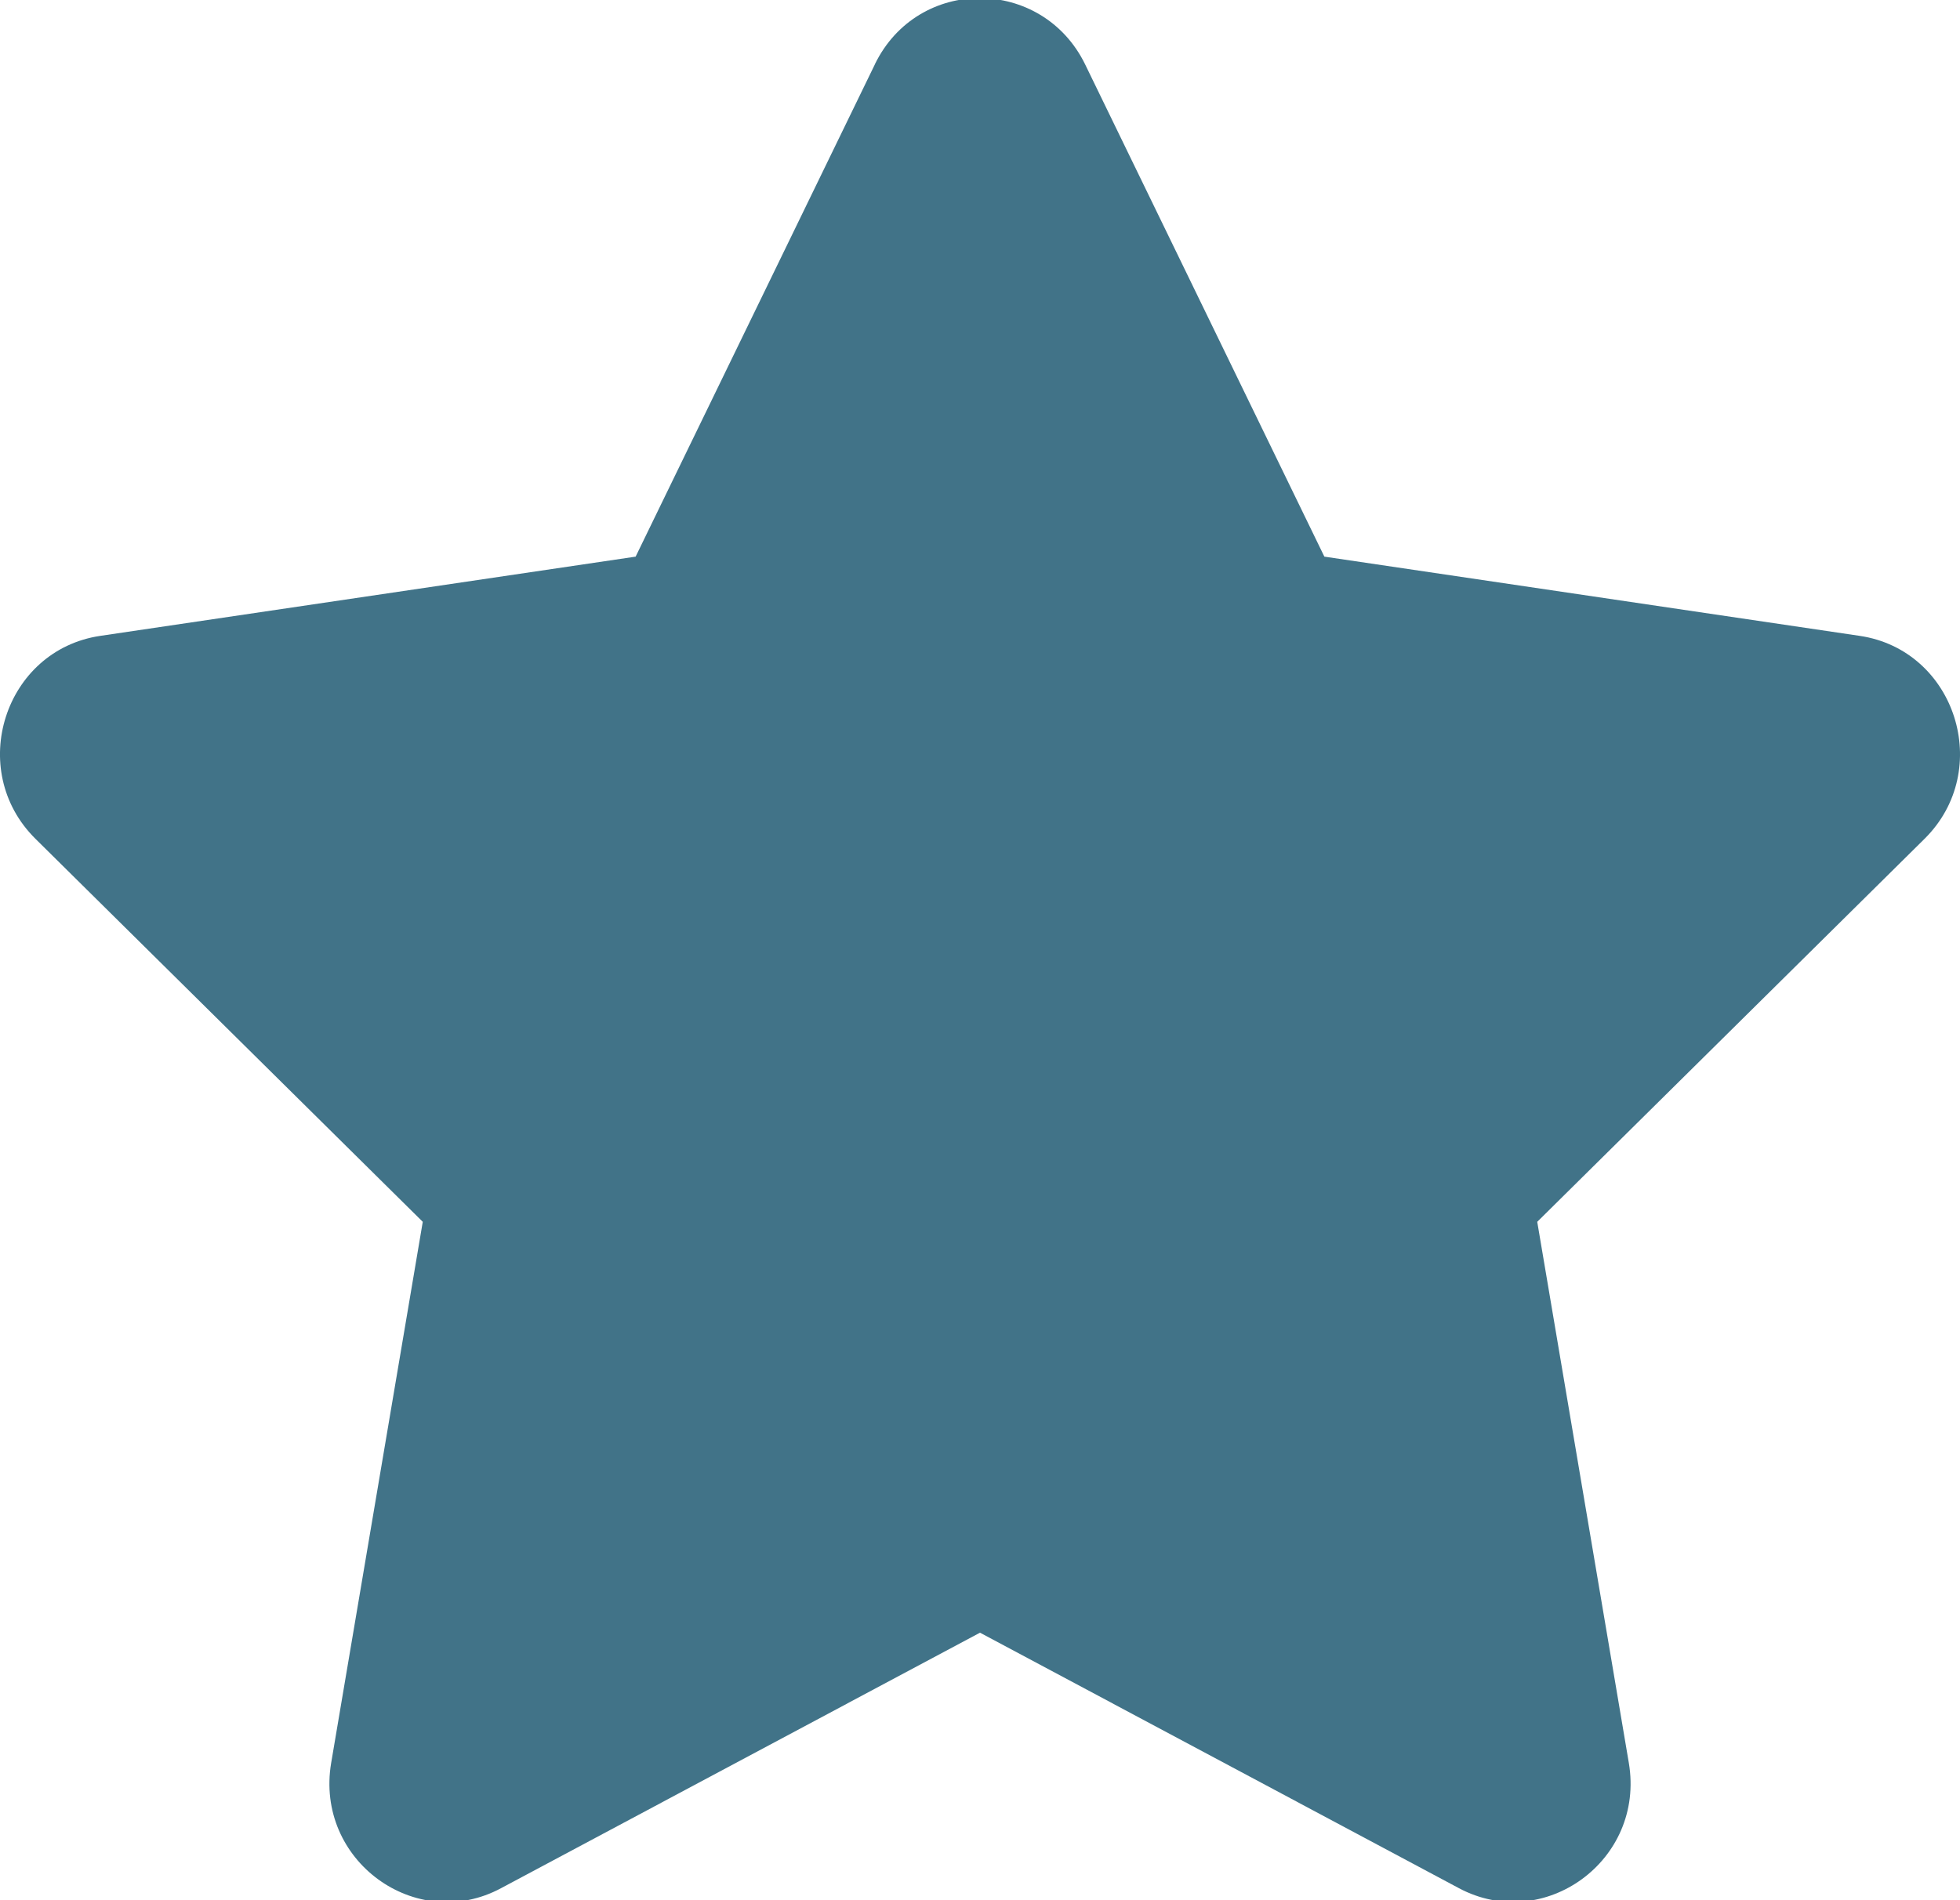 <?xml version="1.0" encoding="UTF-8" standalone="no"?>
<svg
   xmlns:dc="http://purl.org/dc/elements/1.1/"
   xmlns:cc="http://creativecommons.org/ns#"
   xmlns:rdf="http://www.w3.org/1999/02/22-rdf-syntax-ns#"
   xmlns:svg="http://www.w3.org/2000/svg"
   xmlns="http://www.w3.org/2000/svg"
   height="32"
   width="33"
   id="svg4"
   version="1.1"
   viewBox="0 0 33 32"
   role="img"
   class="svg-inline--fa fa-star fa-w-18"
   data-icon="star"
   data-prefix="fas"
   focusable="false"
   aria-hidden="true">
  <defs
     id="defs8" />
  <path
     style="stroke-width:0.062"
     id="path2"
     d="M 14.73,1.084 10.702,9.374 1.69,10.708 c -1.616,0.238 -2.264,2.26 -1.092,3.419 l 6.52,6.449 -1.542,9.111 c -0.278,1.647 1.431,2.88 2.862,2.11 L 16.5,27.495 l 8.062,4.302 c 1.431,0.764 3.14,-0.463 2.862,-2.11 l -1.542,-9.111 6.52,-6.449 c 1.172,-1.158 0.524,-3.181 -1.092,-3.419 L 22.298,9.374 18.27,1.084 c -0.722,-1.478 -2.813,-1.497 -3.541,0 z"
     fill="#417388" />
</svg>
